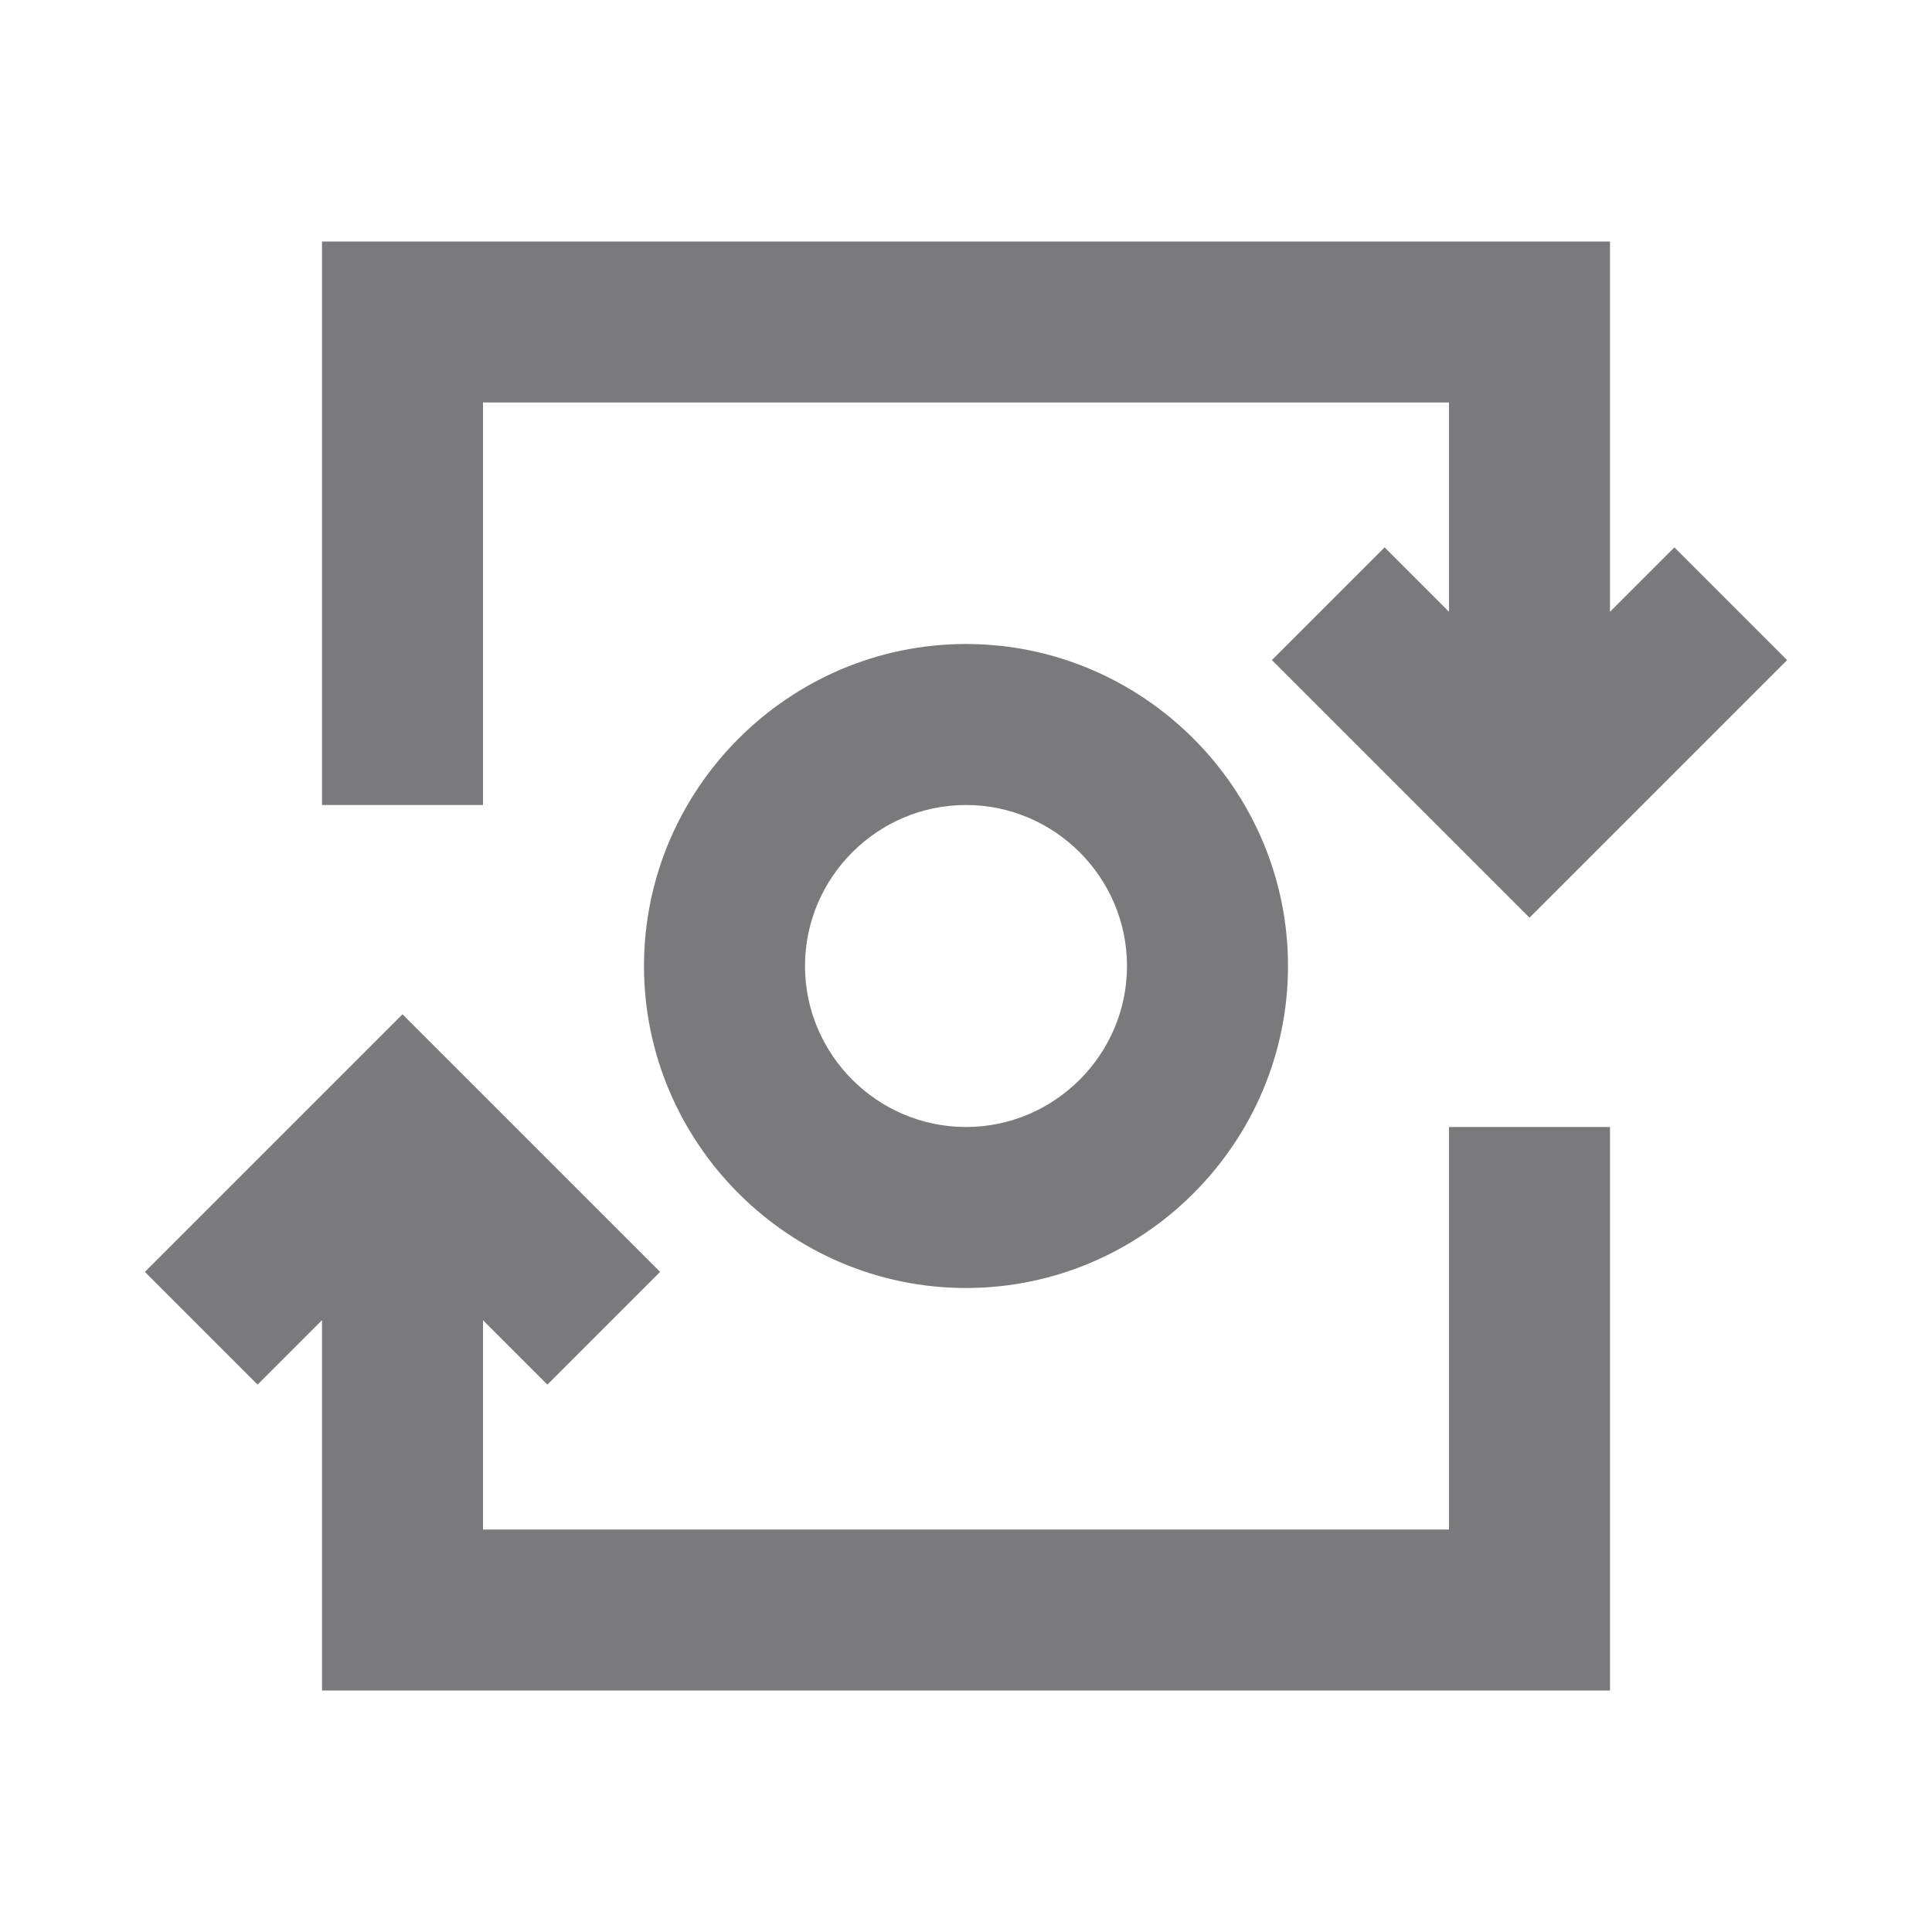 <?xml version="1.0" encoding="utf-8"?>
<!-- Generator: Adobe Illustrator 24.2.3, SVG Export Plug-In . SVG Version: 6.00 Build 0)  -->
<svg version="1.1" id="ic_mint_on" shape-rendering="geometricPrecision"
	 xmlns="http://www.w3.org/2000/svg" xmlns:xlink="http://www.w3.org/1999/xlink" x="0px" y="0px" viewBox="0 0 24 24"
	 style="enable-background:new 0 0 24 24;" xml:space="preserve">
<style type="text/css">
	.st0{fill:#7A7A7C;}
	.st1{fill:none;}
</style>
<g id="Group_9004">
	<path id="Path_18964" class="st0" d="M6,5h12v2.6l-0.8-0.8l-1.4,1.4l3.2,3.2l3.2-3.2l-1.4-1.4L20,7.6V3H4v7h2V5z"/>
	<path id="Path_18965" class="st0" d="M12,8c-2.2,0-4,1.8-4,4s1.8,4,4,4s4-1.8,4-4S14.2,8,12,8z M12,14c-1.1,0-2-0.9-2-2s0.9-2,2-2
		s2,0.9,2,2S13.1,14,12,14z"/>
	<path id="Path_18966" class="st0" d="M18,19H6v-2.6l0.8,0.8l1.4-1.4L5,12.6l-3.2,3.2l1.4,1.4L4,16.4V21h16v-7h-2V19z"/>
</g>
<path id="Rectangle_4647" class="st1" d="M0,0h24v24H0V0z"/>
</svg>
